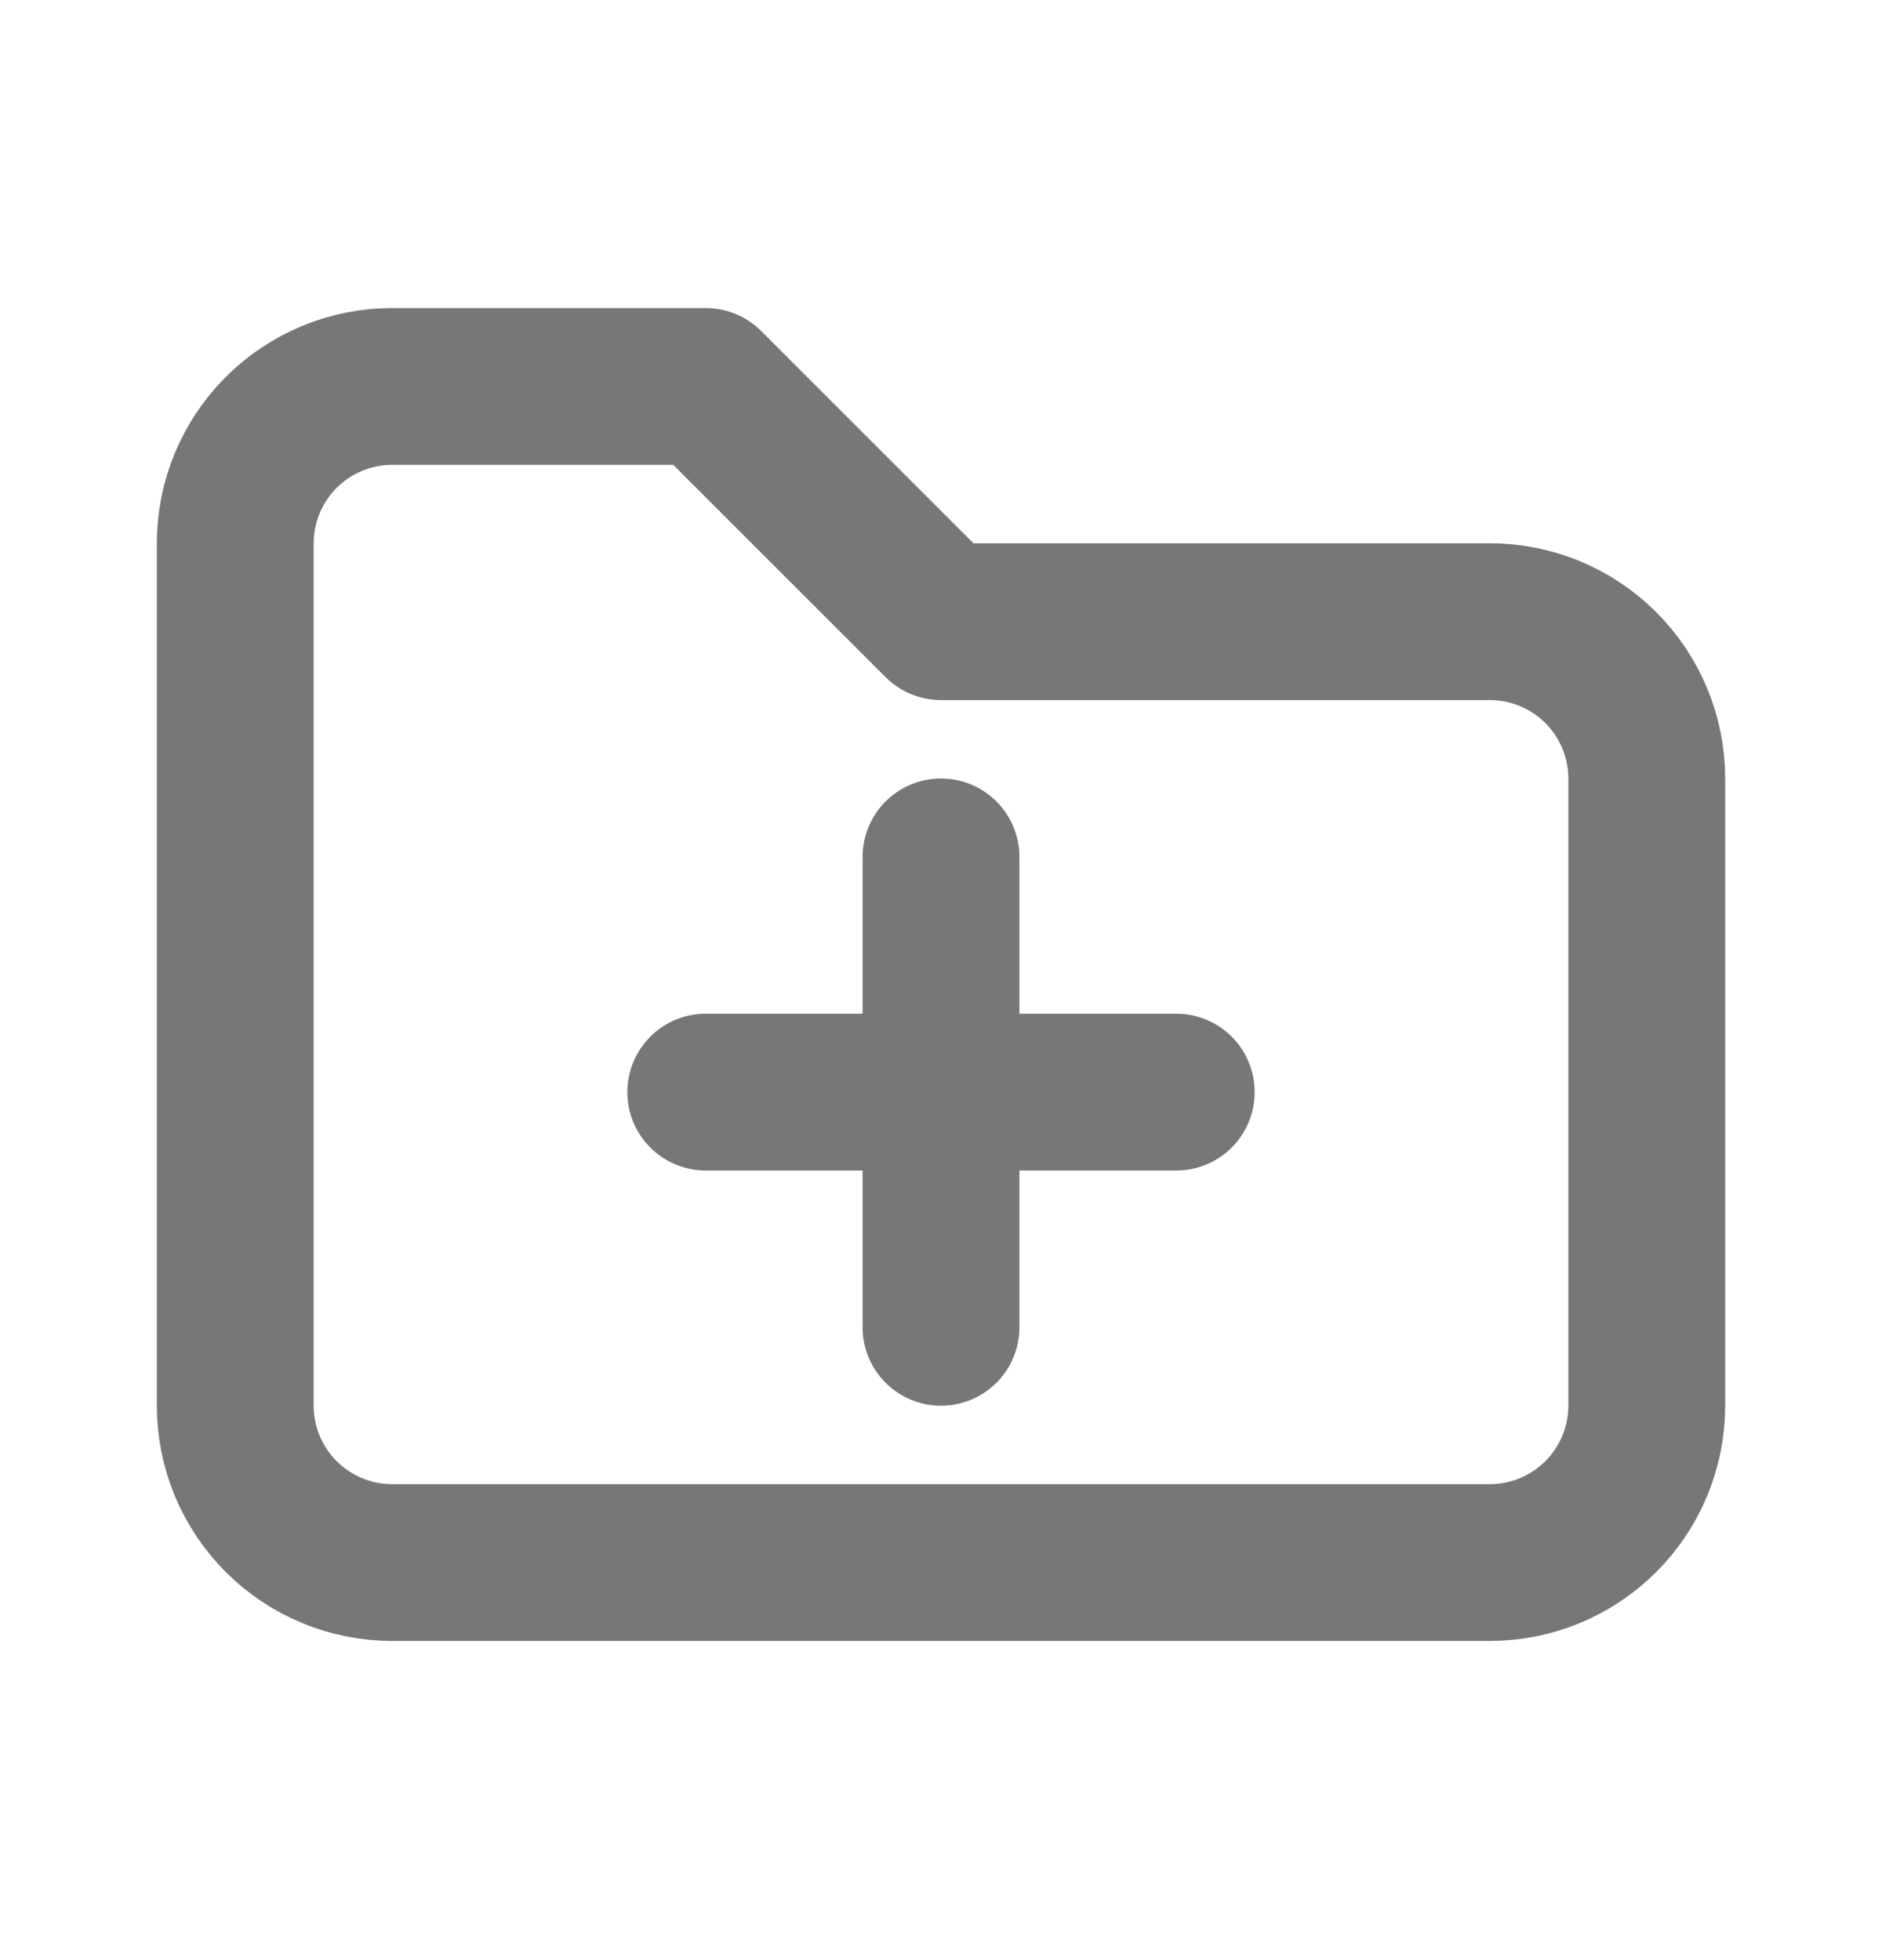 <svg width="24" height="25" viewBox="0 0 24 25" fill="none" xmlns="http://www.w3.org/2000/svg">
<g clip-path="url(#clip0_376_24830)">
<path d="M5 4.929H9L12 7.929H19C19.53 7.929 20.039 8.14 20.414 8.515C20.789 8.89 21 9.399 21 9.929V17.929C21 18.46 20.789 18.968 20.414 19.343C20.039 19.718 19.53 19.929 19 19.929H5C4.47 19.929 3.961 19.718 3.586 19.343C3.211 18.968 3 18.46 3 17.929V6.929C3 6.399 3.211 5.89 3.586 5.515C3.961 5.14 4.47 4.929 5 4.929" stroke="#777777" stroke-width="2" stroke-linecap="round" stroke-linejoin="round"/>
<path d="M12 10.929V16.929" stroke="#777777" stroke-width="2" stroke-linecap="round" stroke-linejoin="round"/>
<path d="M9 13.929H15" stroke="#777777" stroke-width="2" stroke-linecap="round" stroke-linejoin="round"/>
</g>
<defs>
<clipPath id="clip0_376_24830">
<rect width="24" height="24" fill="white" transform="translate(0 0.929)"/>
</clipPath>
</defs>
</svg>
